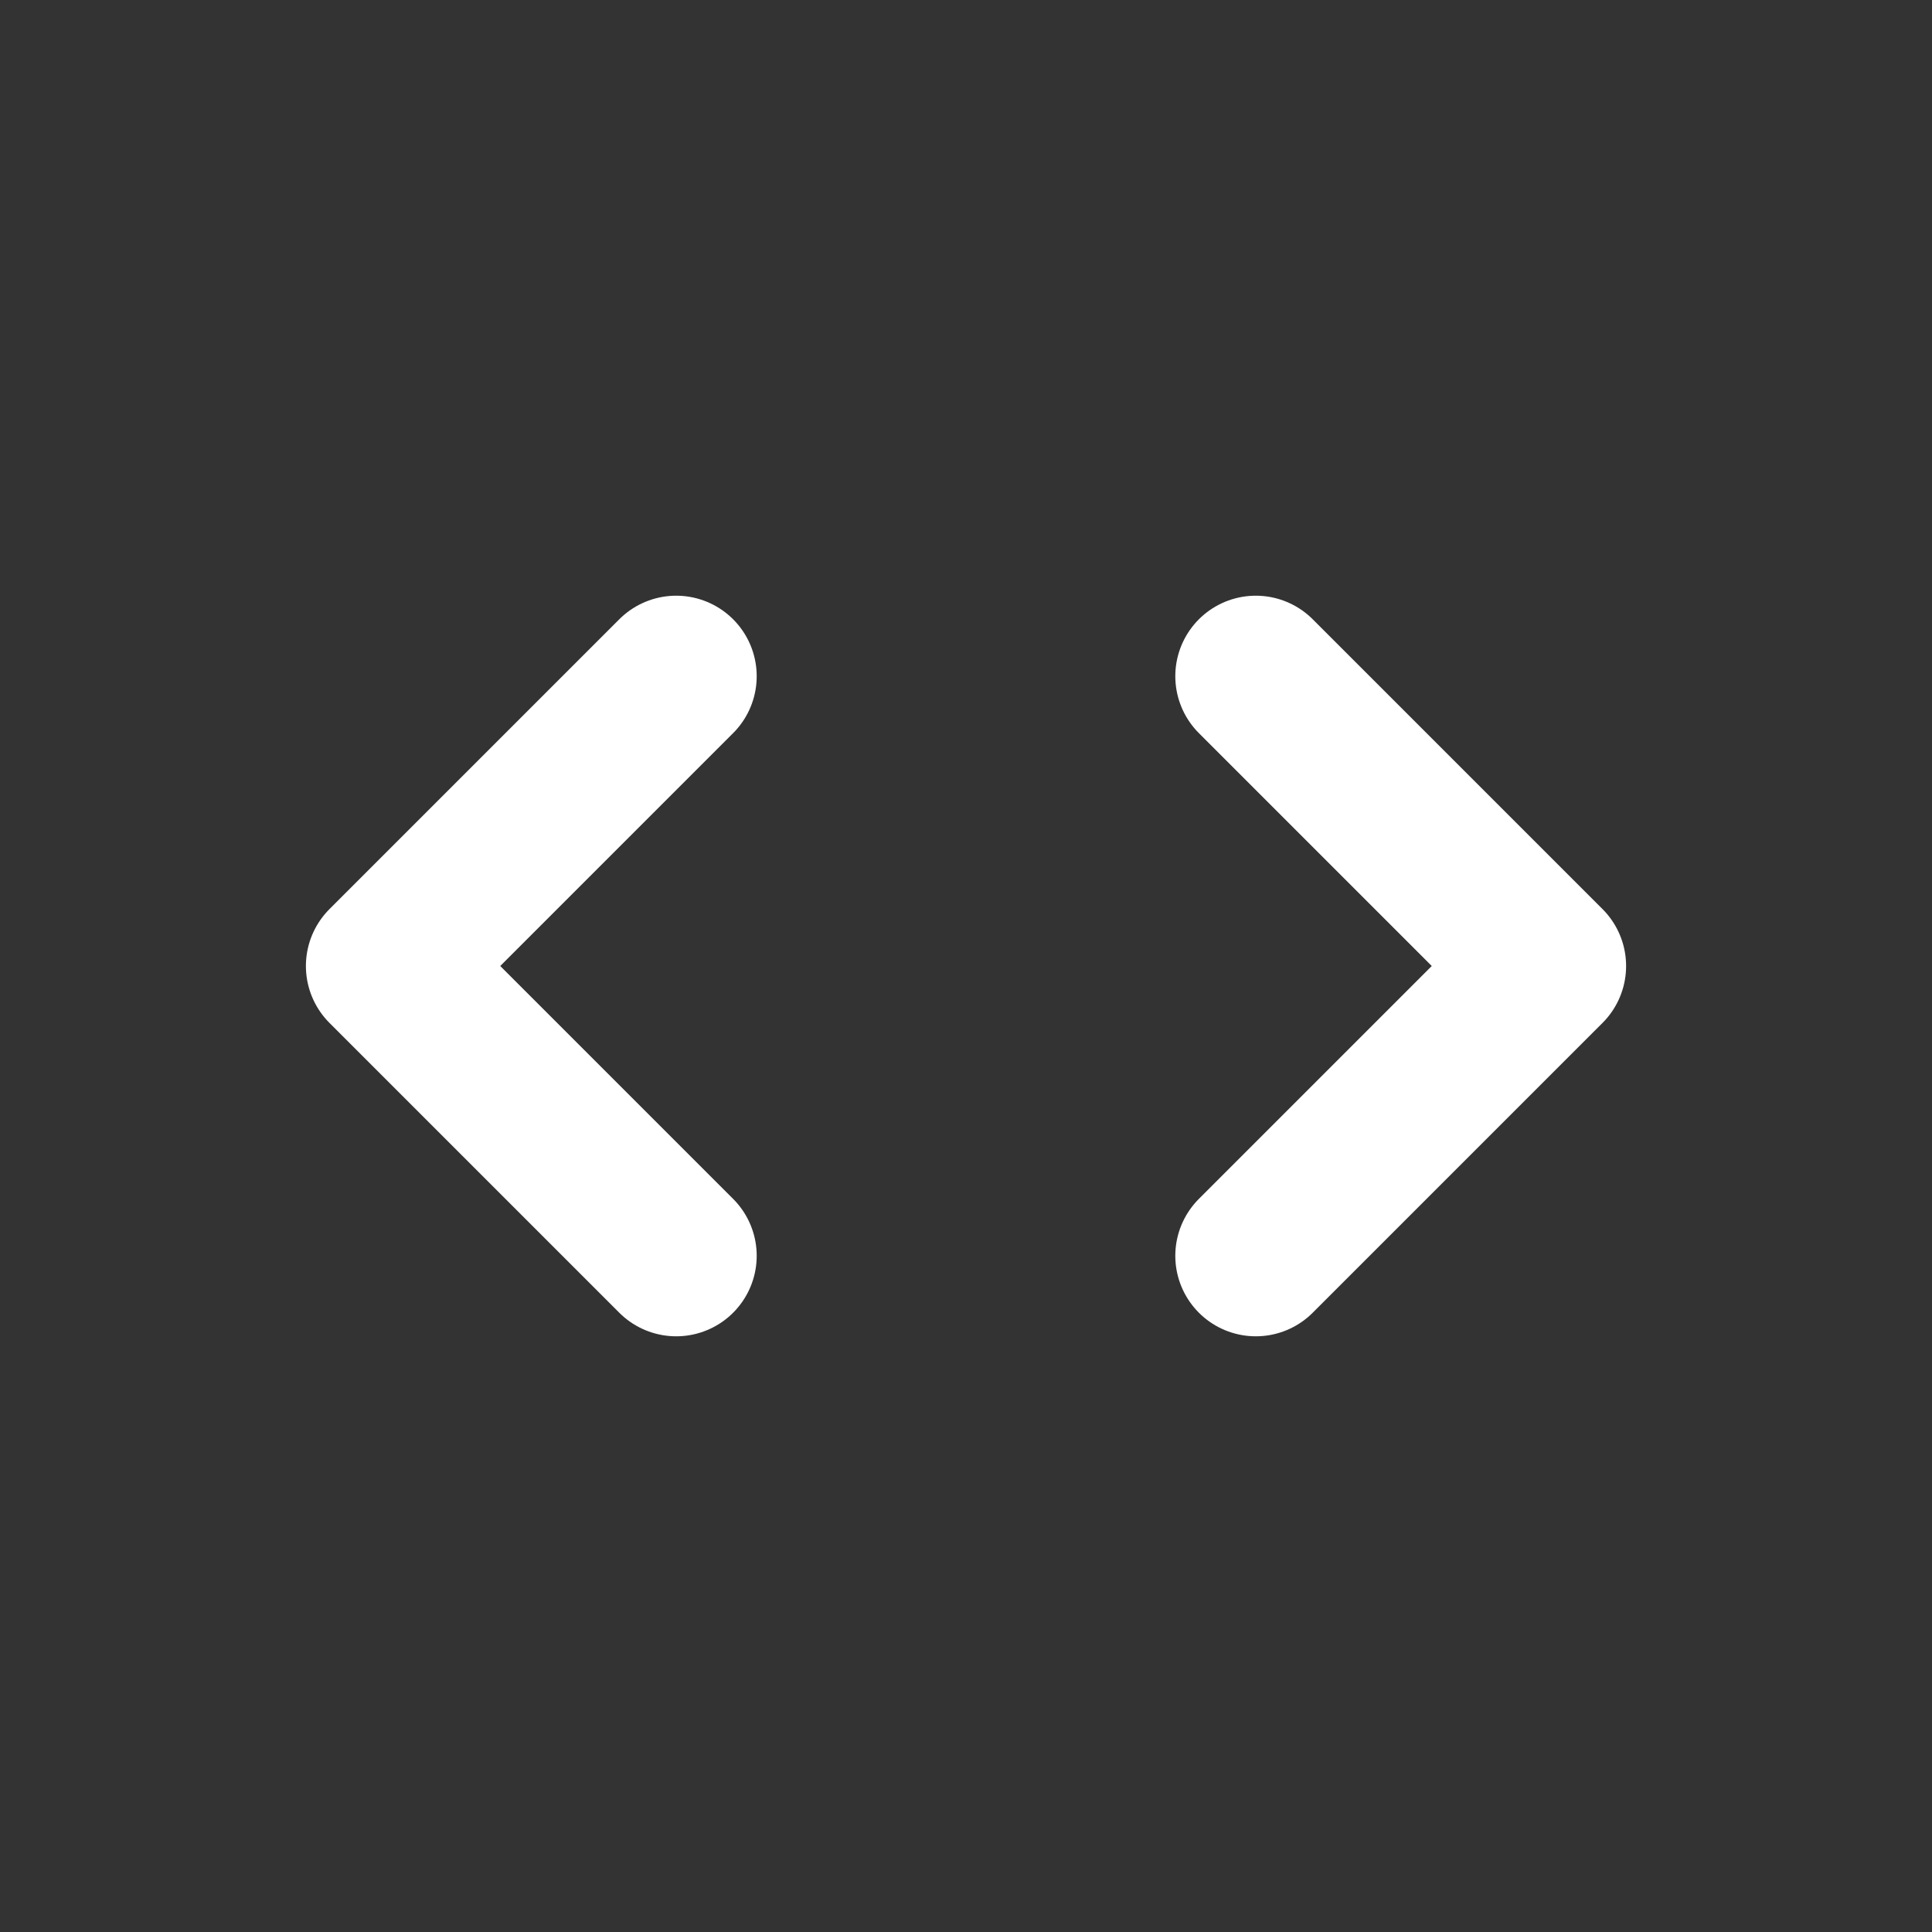 <svg width="24" height="24" viewBox="0 0 24 24" fill="none" xmlns="http://www.w3.org/2000/svg">
<rect x="0" y="0" width="24" height="24" fill="#333333" stroke="none"/>
<path d="M8.4 15.6L4.8 12L8.4 8.4M15.6 8.4L19.2 12L15.6 15.6" stroke="white" stroke-width="2" stroke-linecap="round" stroke-linejoin="round"/>
</svg>
